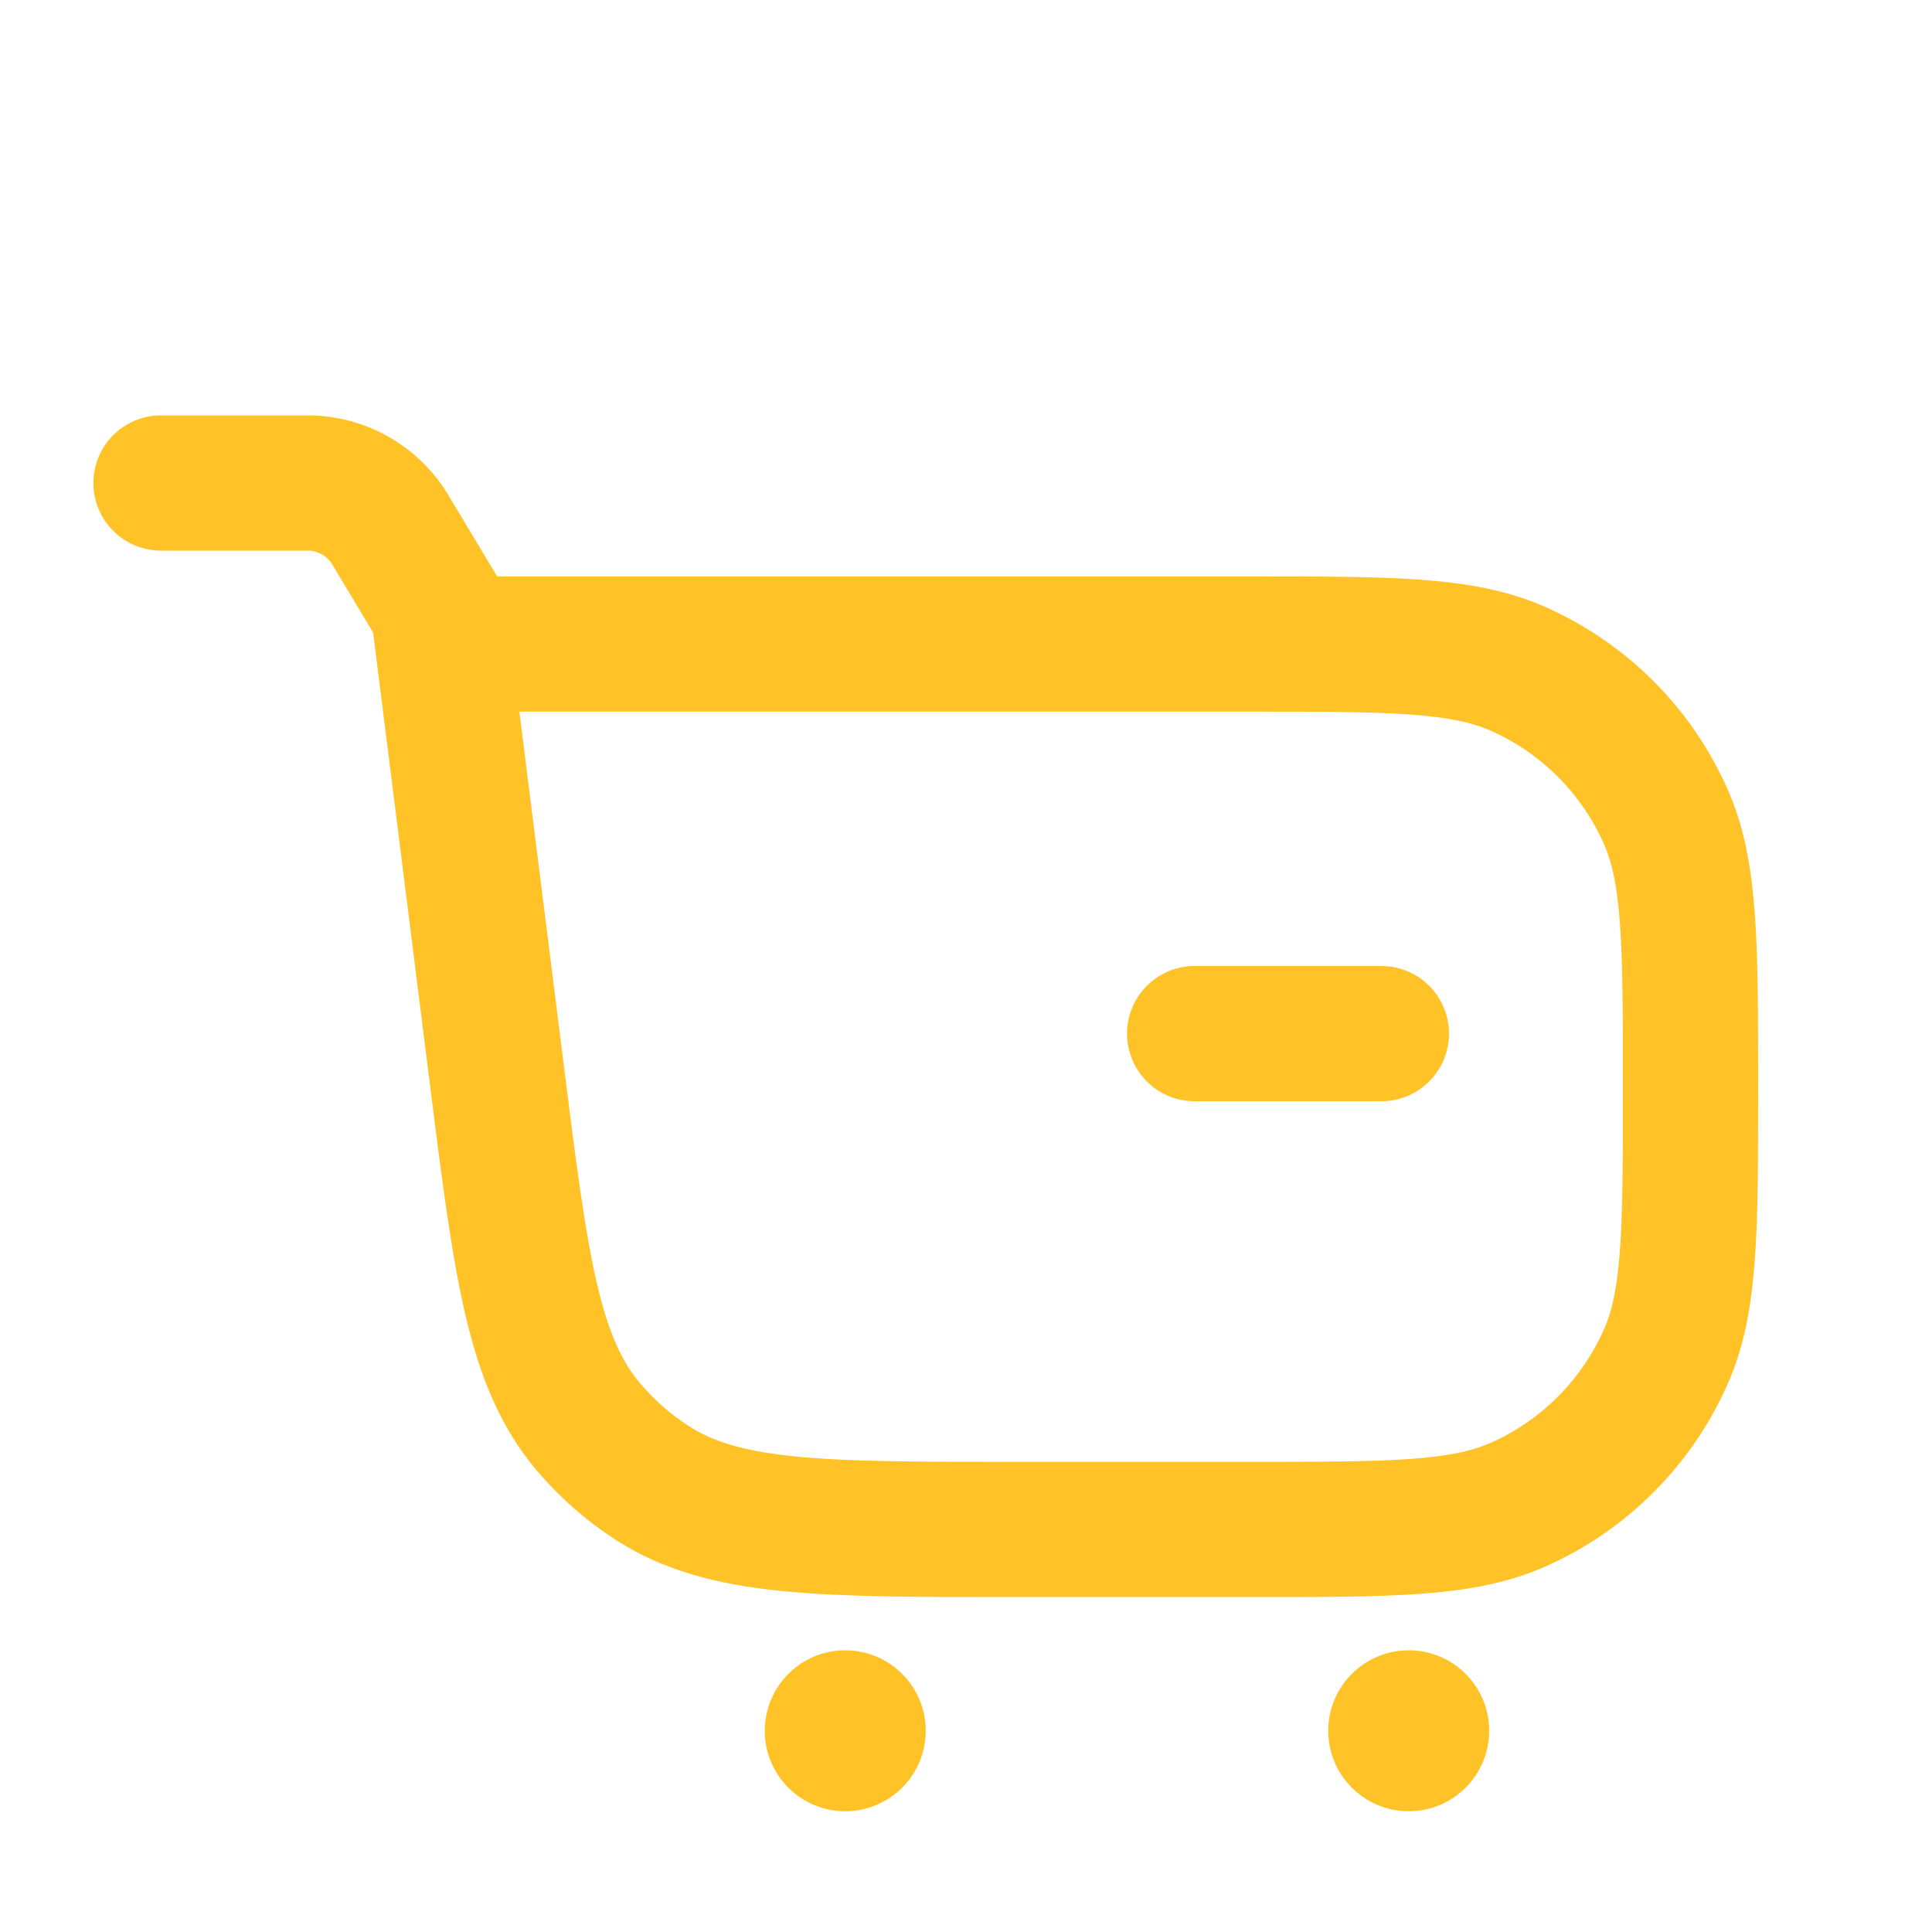 <svg width="20" height="20" viewBox="0 0 20 20" fill="none" xmlns="http://www.w3.org/2000/svg">
<path d="M4.583 6.667H12.916C14.392 6.667 15.13 6.667 15.708 6.921C16.395 7.223 16.943 7.771 17.246 8.458C17.5 9.036 17.5 9.774 17.5 11.25V11.25C17.5 12.726 17.5 13.464 17.246 14.041C16.943 14.728 16.395 15.277 15.708 15.579C15.13 15.833 14.393 15.833 12.916 15.833H10.499C8.492 15.833 7.489 15.833 6.742 15.345C6.499 15.187 6.281 14.994 6.093 14.773C5.516 14.093 5.391 13.097 5.141 11.107L4.583 6.667Z" stroke="#FFC327" stroke-width="1.4"/>
<path d="M1.667 4.3C1.28 4.3 0.967 4.613 0.967 5C0.967 5.387 1.28 5.7 1.667 5.7V4.3ZM5.6 6.723L4.641 5.125L3.441 5.846L4.4 7.443L5.6 6.723ZM3.184 4.3H1.667V5.7H3.184V4.3ZM4.641 5.125C4.334 4.613 3.781 4.3 3.184 4.3V5.7C3.289 5.7 3.387 5.755 3.441 5.846L4.641 5.125Z" fill="#FFC327"/>
<ellipse cx="14.583" cy="17.917" rx="0.833" ry="0.833" fill="#FFC327"/>
<ellipse cx="8.75" cy="17.917" rx="0.833" ry="0.833" fill="#FFC327"/>
<line x1="14.3" y1="10.7" x2="12.367" y2="10.7" stroke="#FFC327" stroke-width="1.4" stroke-linecap="round" stroke-linejoin="round"/>
</svg>
